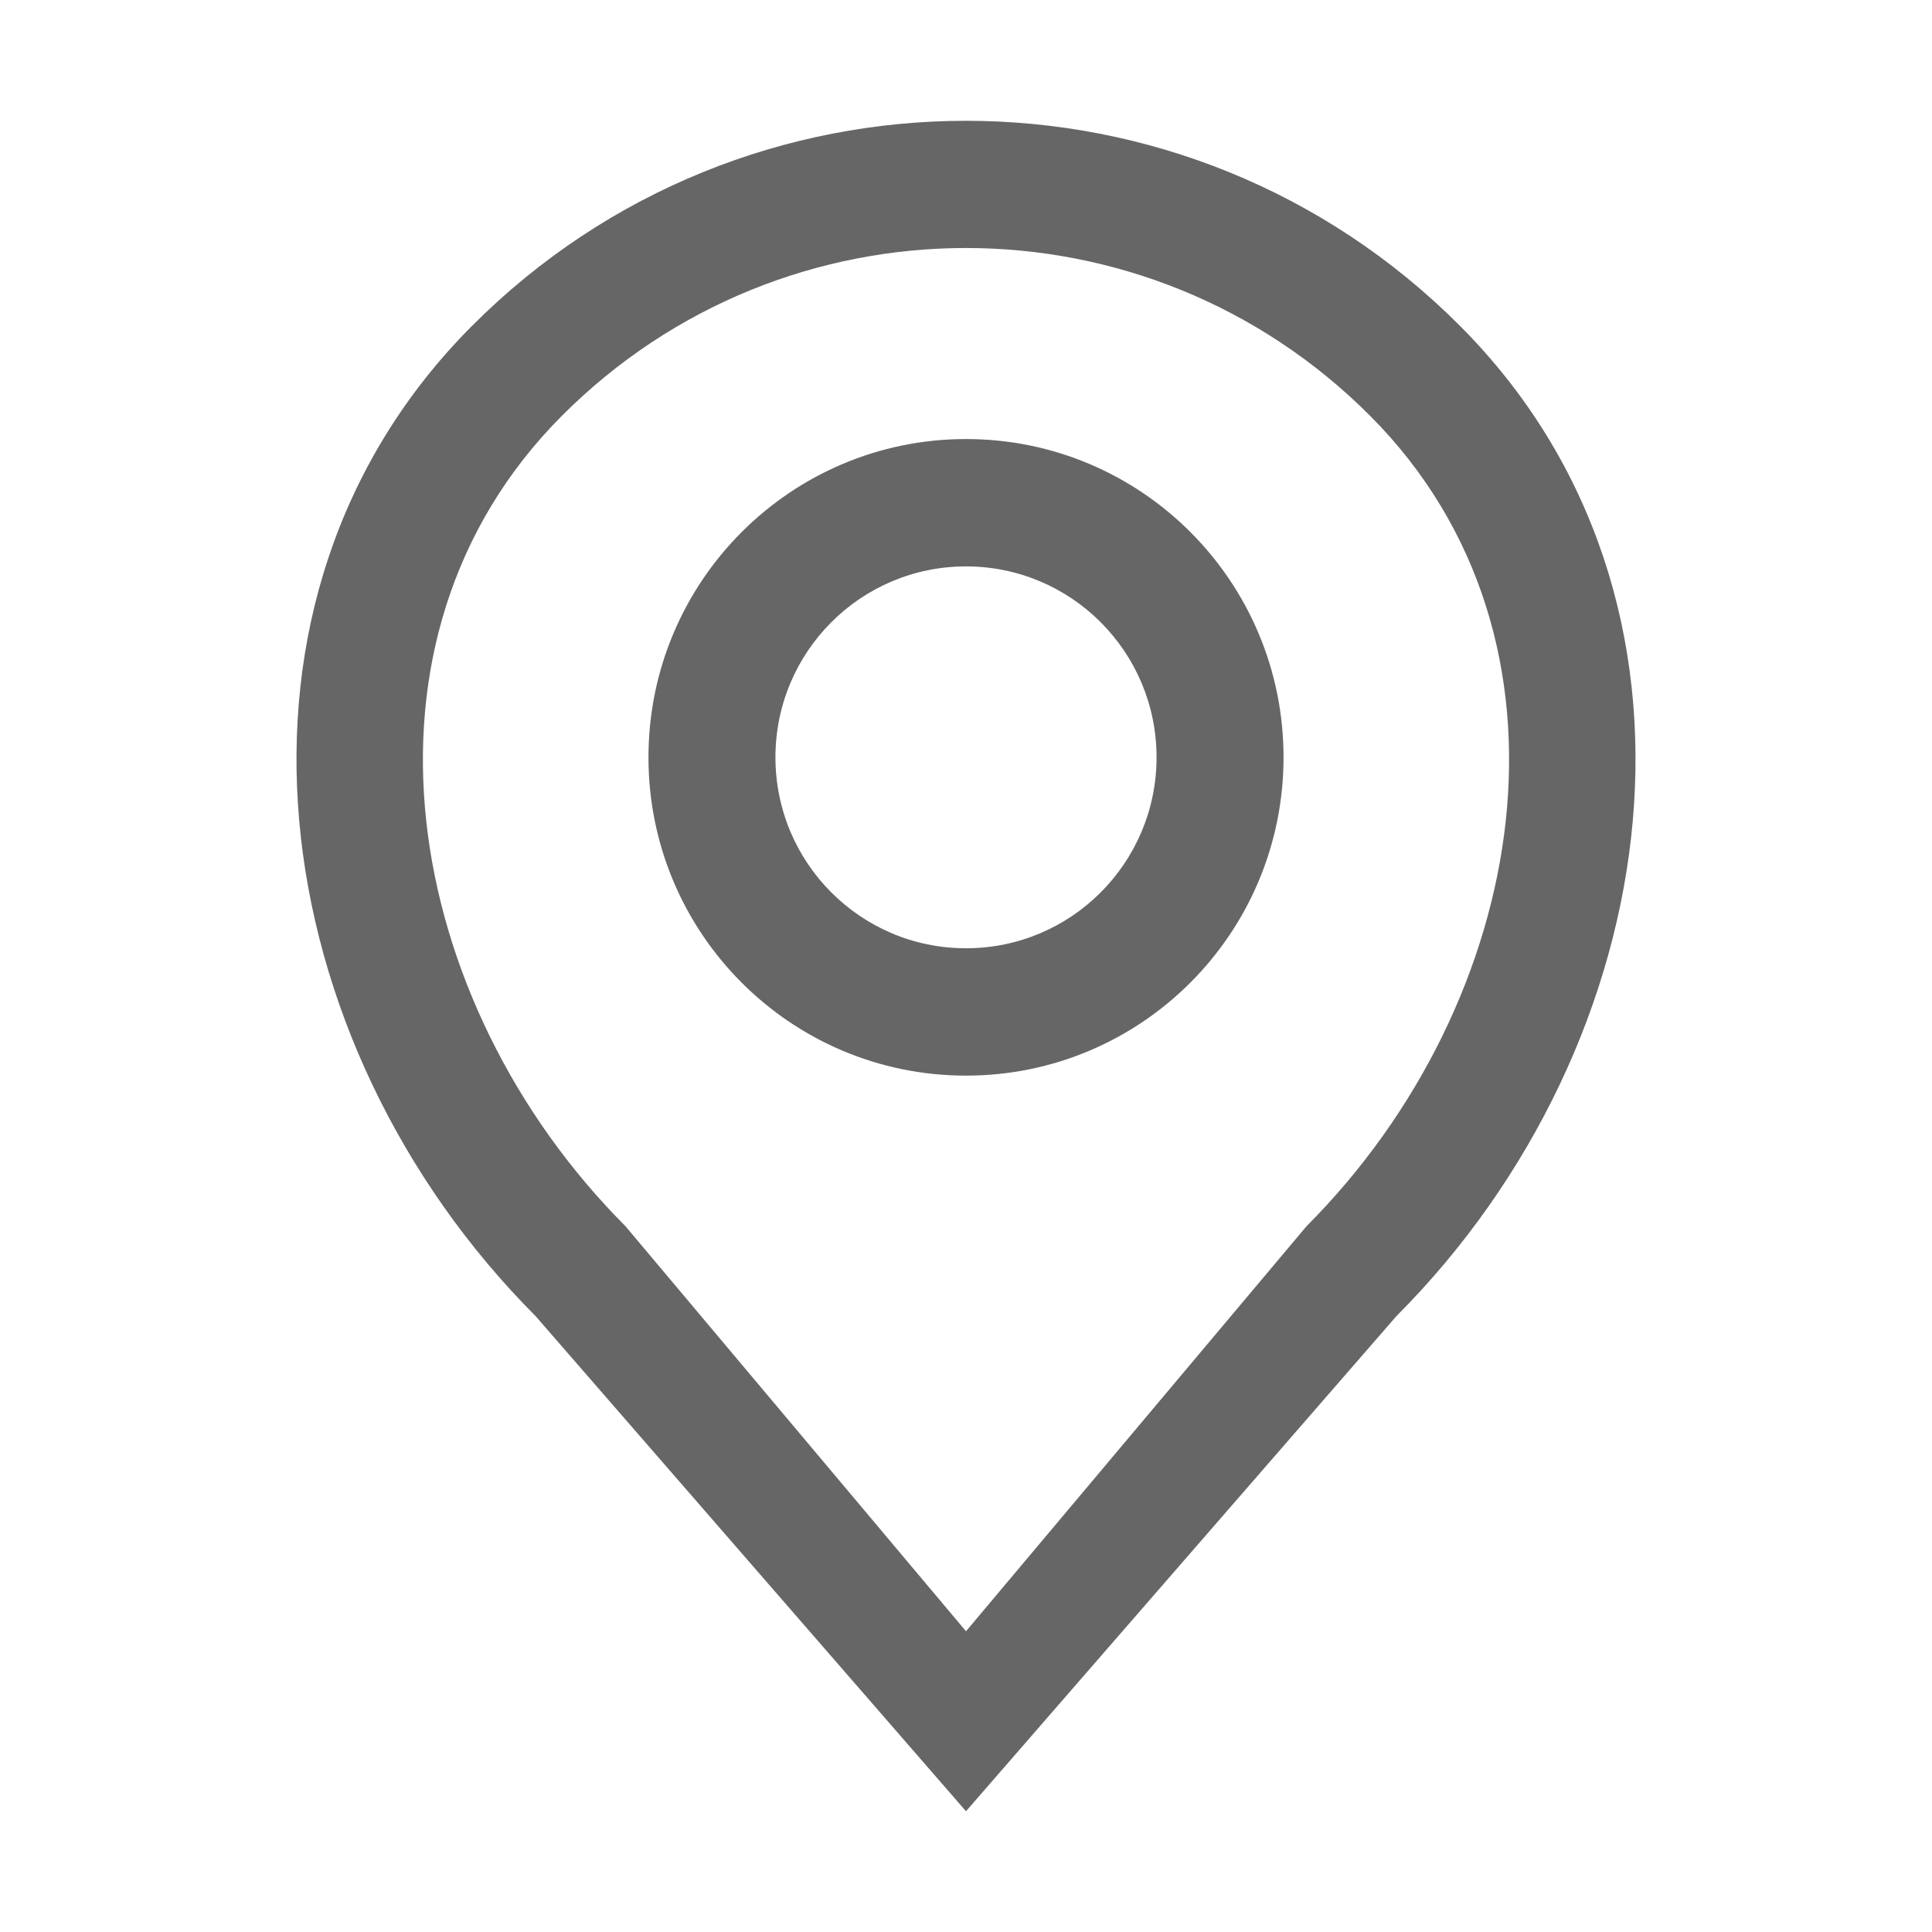 <?xml version="1.0" standalone="no"?><!DOCTYPE svg PUBLIC "-//W3C//DTD SVG 1.1//EN" "http://www.w3.org/Graphics/SVG/1.1/DTD/svg11.dtd"><svg t="1503038914273" class="icon" style="" viewBox="0 0 1024 1024" version="1.1" xmlns="http://www.w3.org/2000/svg" p-id="4192" xmlns:xlink="http://www.w3.org/1999/xlink" width="32" height="32"><defs><style type="text/css"></style></defs><path d="M250.2 172.7c144.6-144.9 379-144.9 523.6 0 144.6 144.9 110.9 379.9-33.7 524.9L512 960 283.9 697.6c-144.6-145-178.3-380-33.7-524.9zM512 864.6l180.5-214.7c118.3-118.6 152-310.9 33.7-429.5-118.3-118.6-310.1-118.6-428.4 0-118.3 118.6-84.6 310.9 33.7 429.5L512 864.6z" fill="#666666" p-id="4193"></path><path d="M512 232.7c-92.9 0-168.3 75.5-168.3 168.7 0 93.2 75.3 168.7 168.3 168.7 93 0 168.3-75.5 168.3-168.7S605 232.7 512 232.7z m0 269.9c-55.8 0-101-45.3-101-101.2 0-55.9 45.2-101.2 101-101.2s101 45.3 101 101.2c0 55.9-45.2 101.2-101 101.2z" fill="#666666" p-id="4194"></path></svg>
